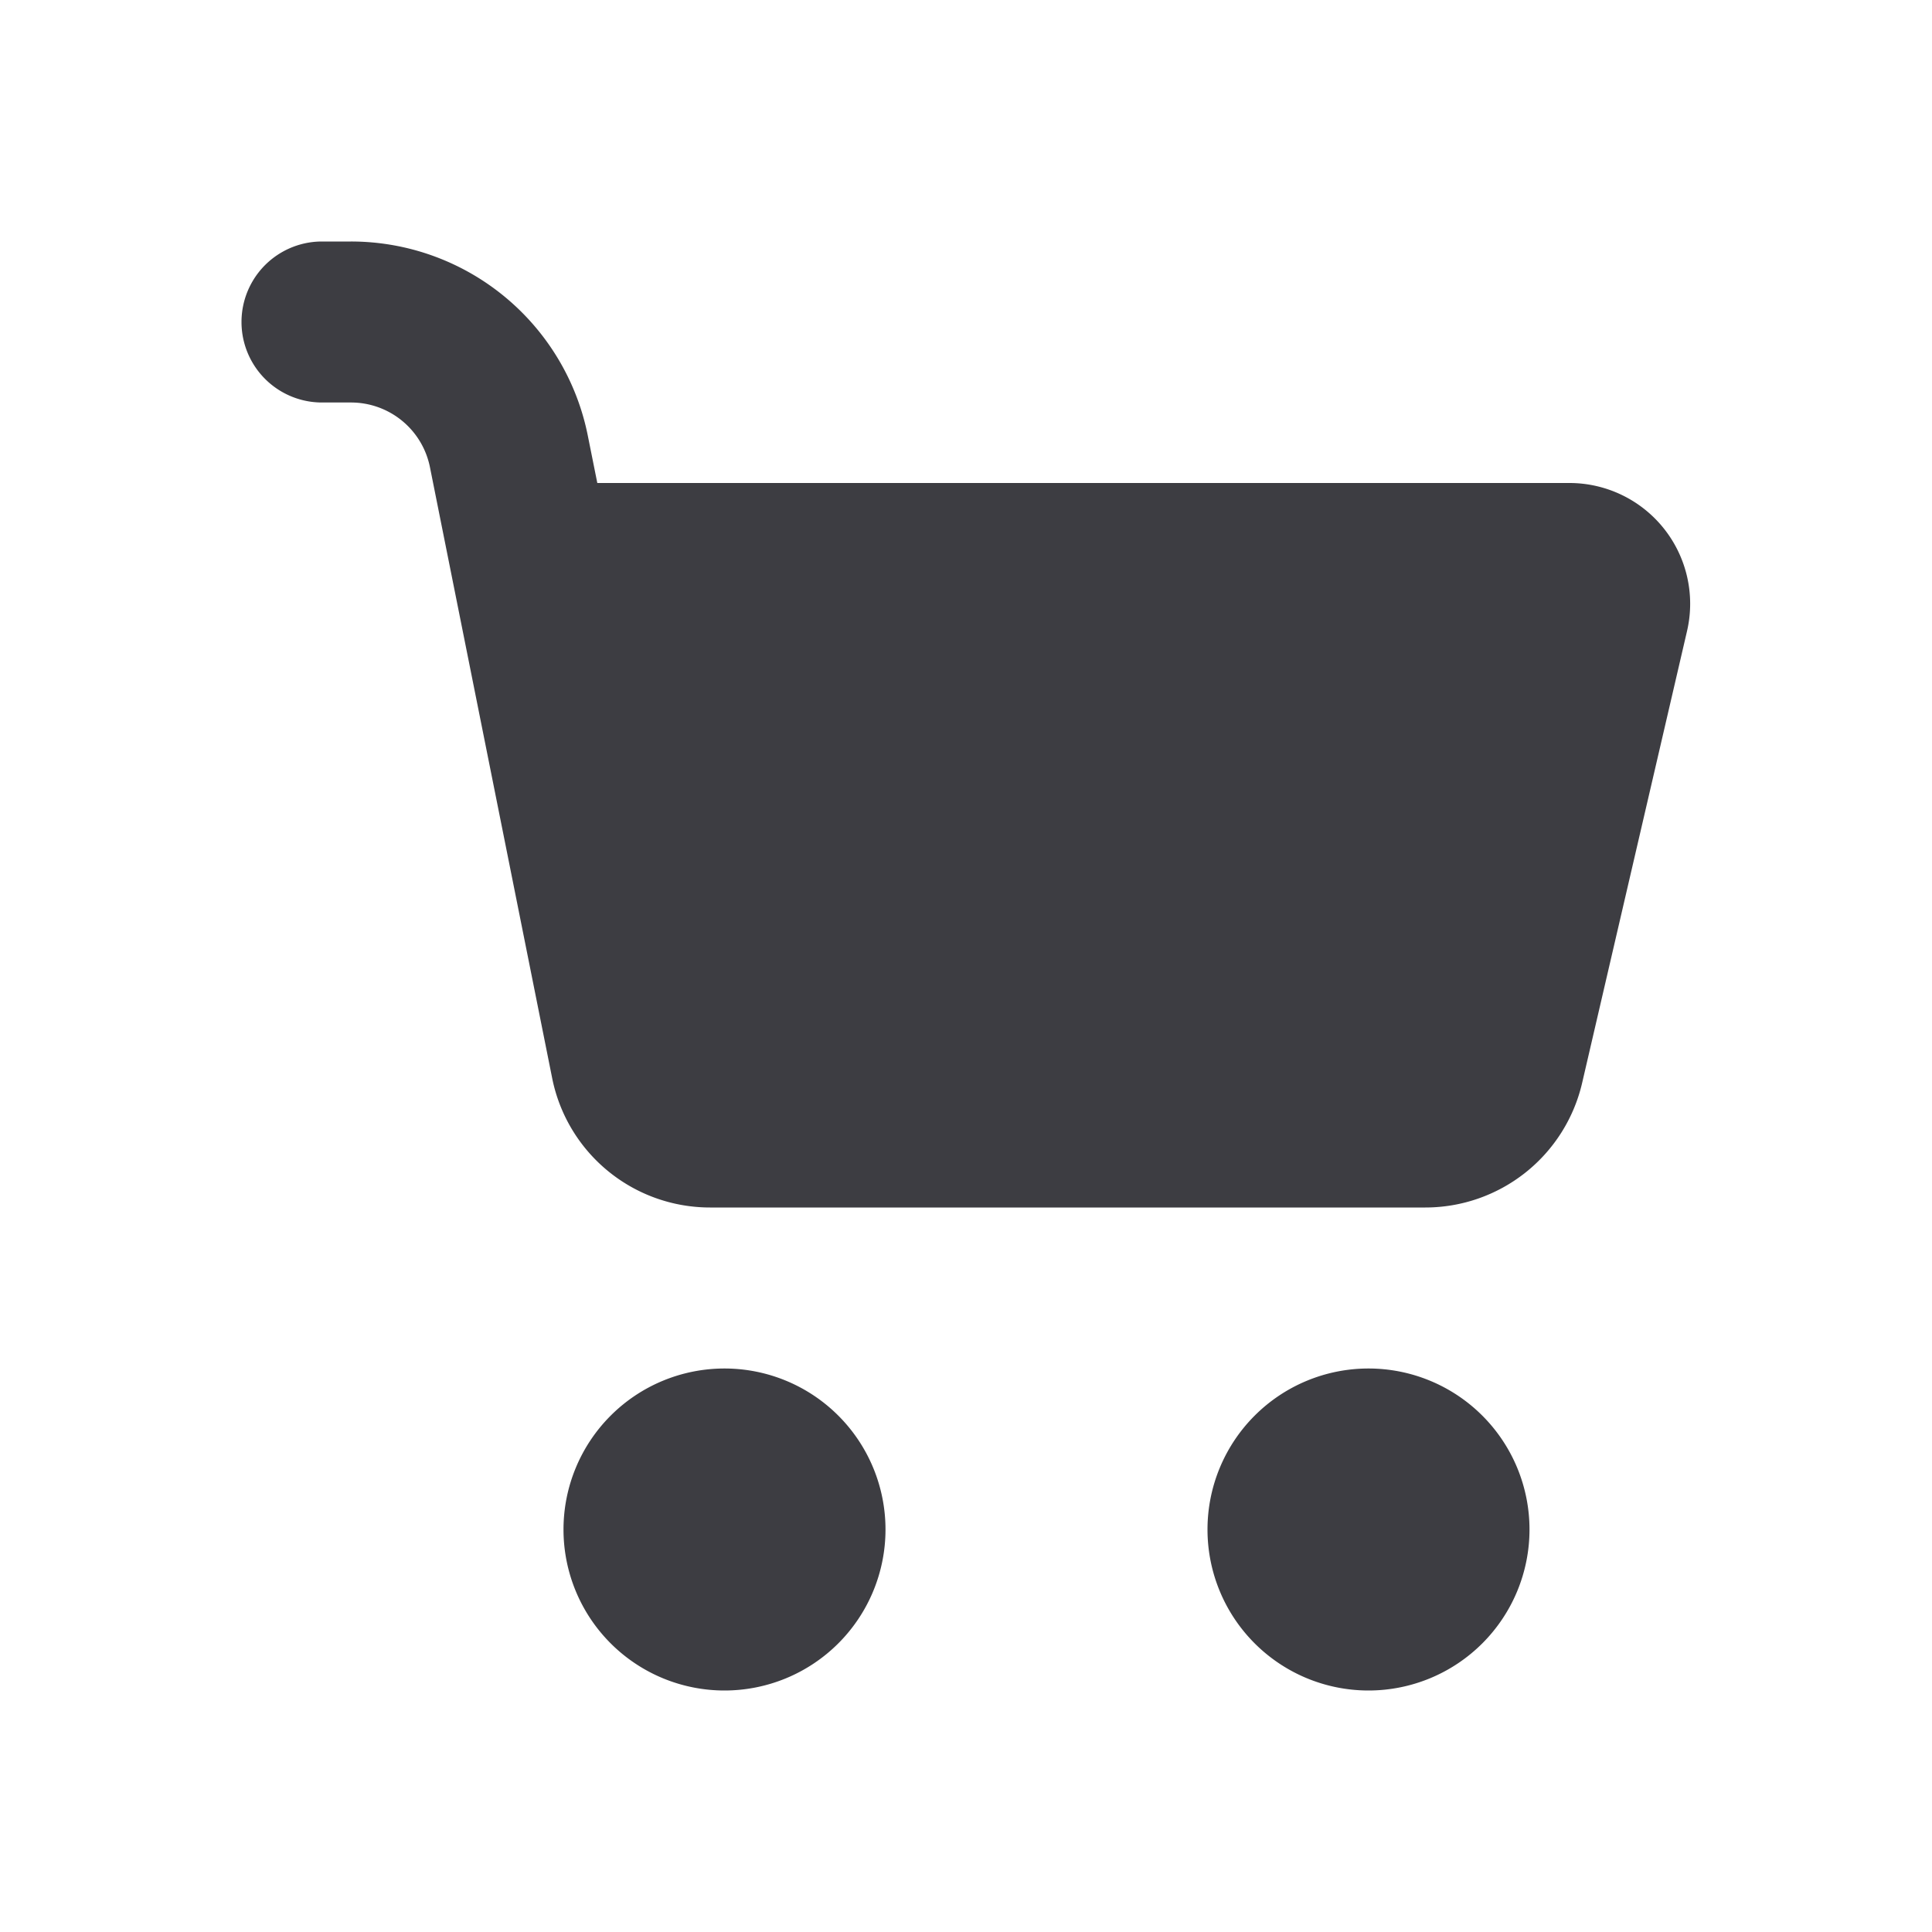 <svg xmlns="http://www.w3.org/2000/svg" width="24" height="24" fill="none" viewBox="0 0 24 24"><path fill="#3D3D42" fill-rule="evenodd" d="M11 19a2 2 0 1 1-4 0 2 2 0 0 1 4 0Zm8 0a2 2 0 1 1-4 0 2 2 0 0 1 4 0Z" clip-rule="evenodd"/><path fill="#3D3D42" d="M4 3a1 1 0 0 0 0 2h.36a1 1 0 0 1 .981.804l1.518 7.588A2 2 0 0 0 8.819 15h8.887a2 2 0 0 0 1.948-1.548l1.303-5.613A1.5 1.5 0 0 0 19.496 6H7.42l-.118-.588A3 3 0 0 0 4.36 3H4Z"/></svg>